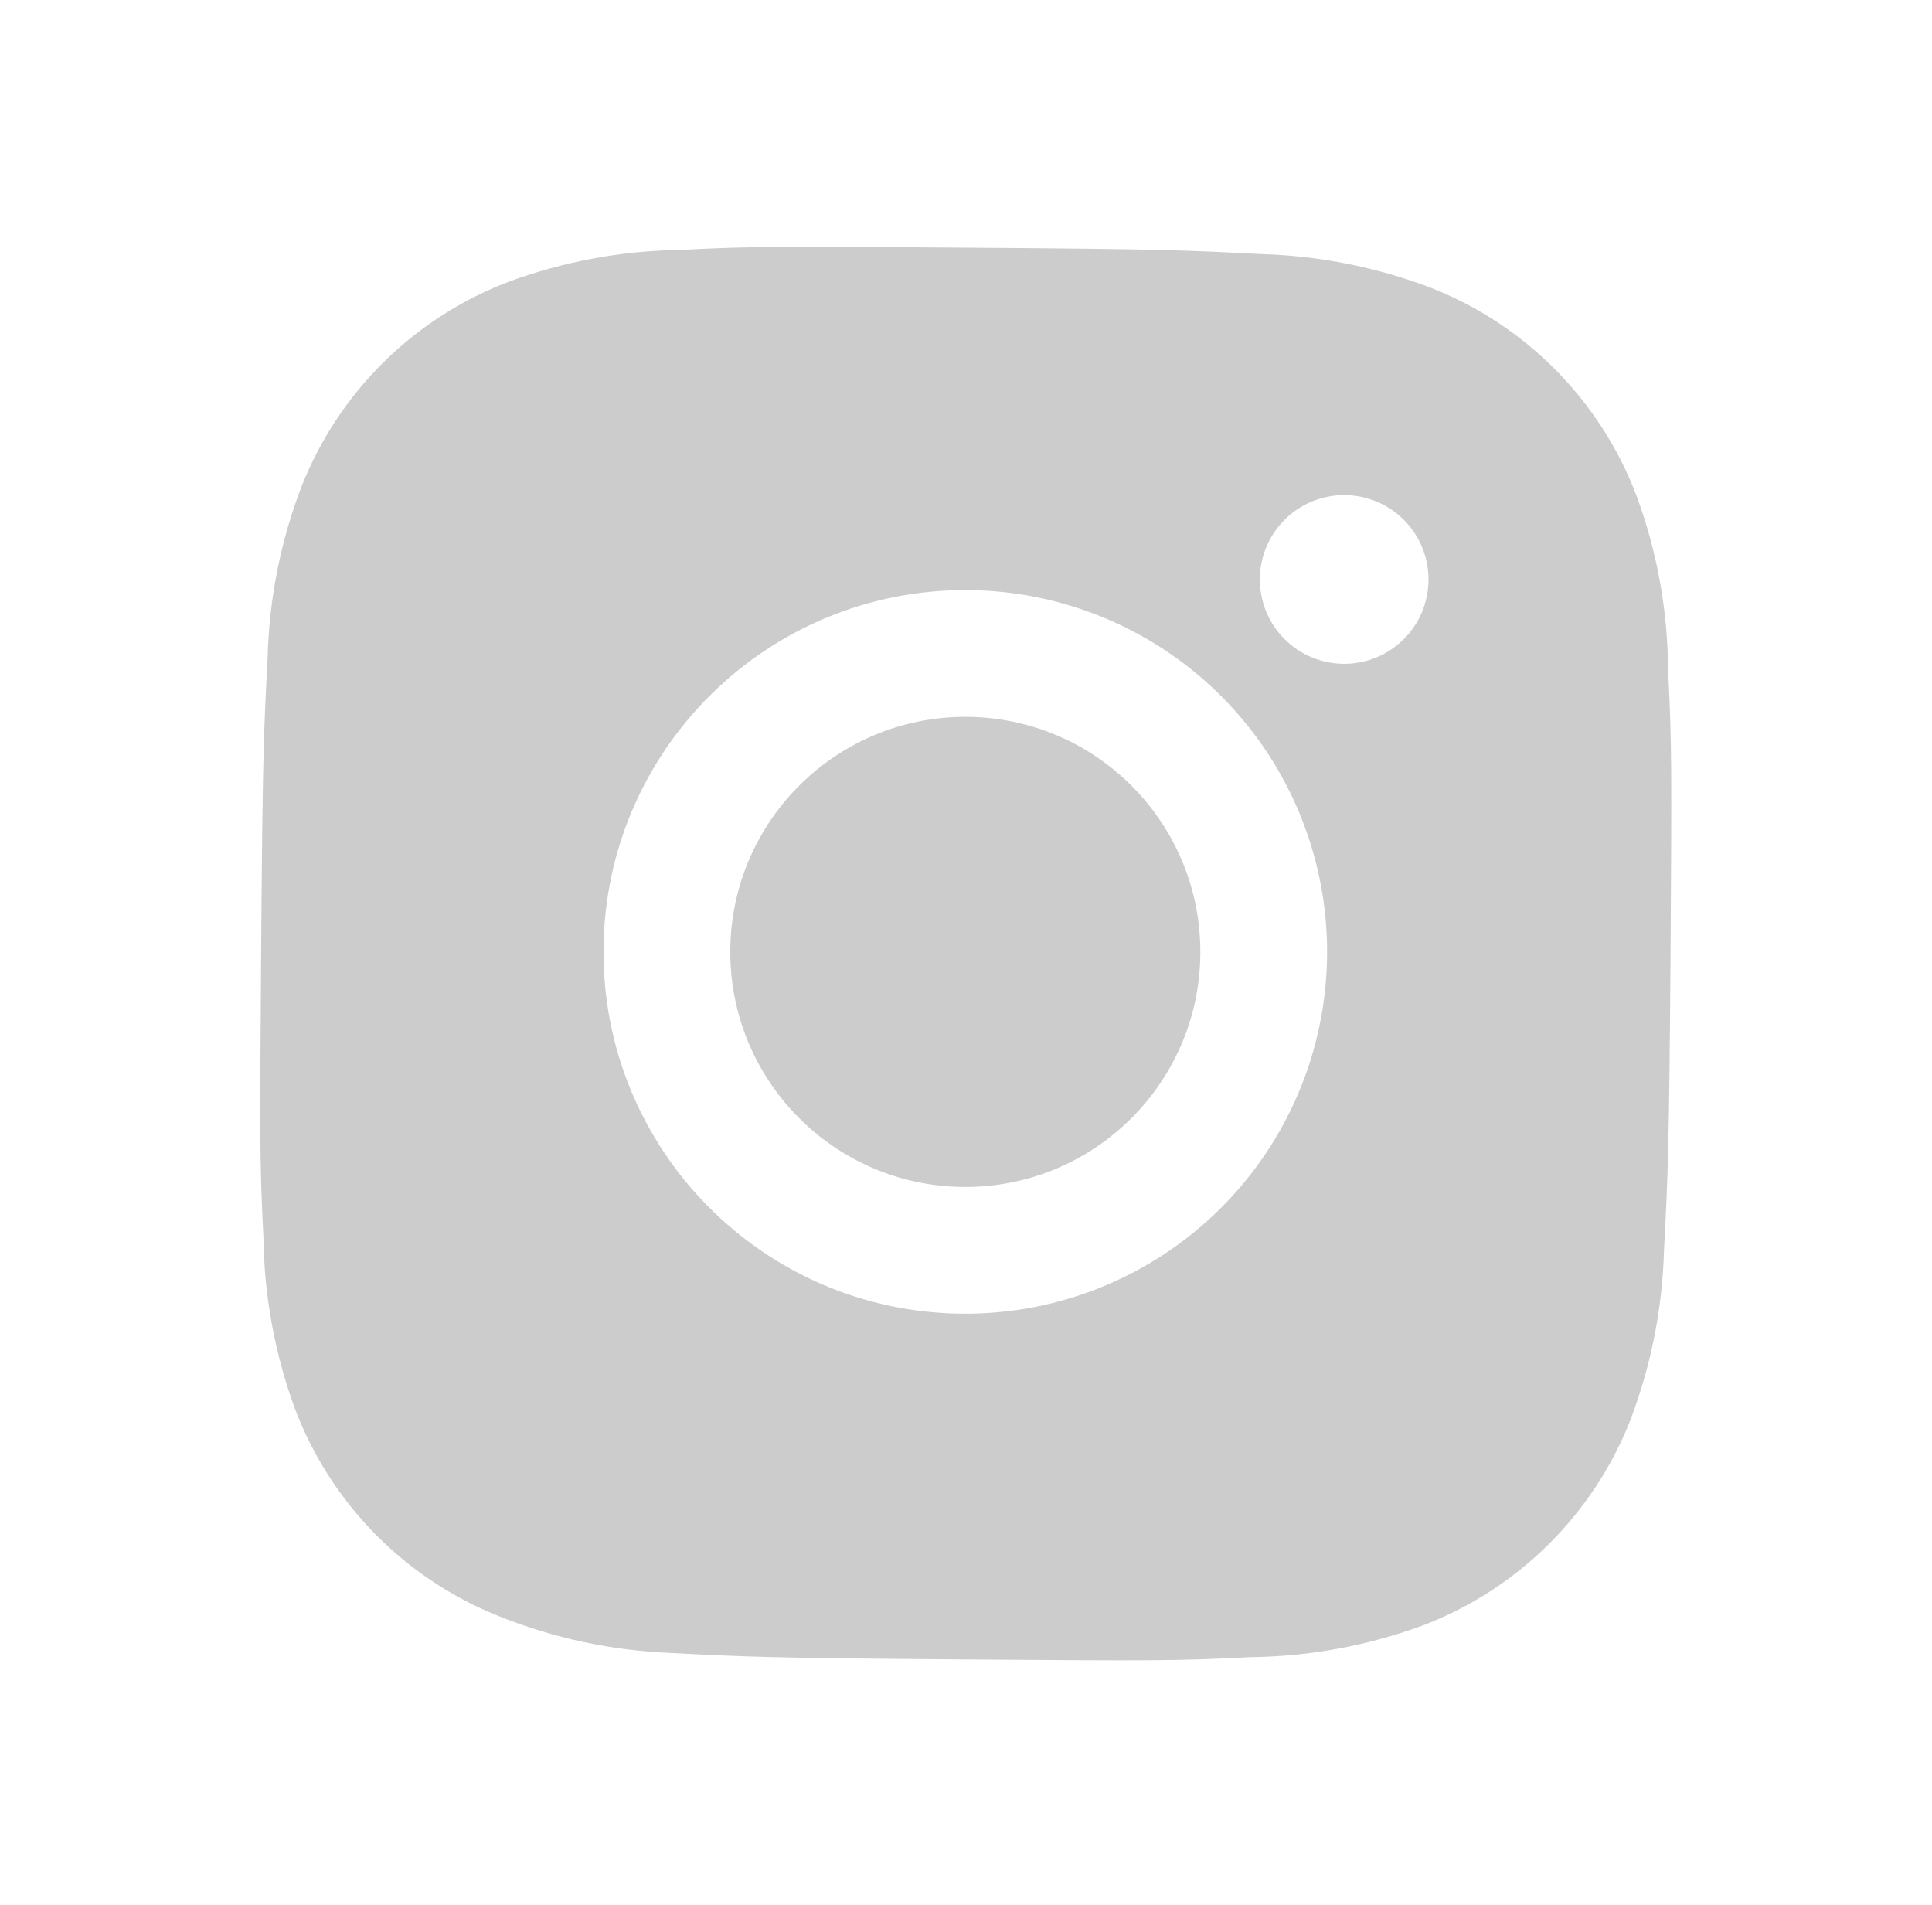 <svg width="72" height="71" viewBox="0 0 72 71" fill="none" xmlns="http://www.w3.org/2000/svg">
<path d="M62.164 24.948C62.15 22.738 61.753 20.548 60.989 18.476C60.326 16.727 59.305 15.136 57.992 13.804C56.68 12.472 55.104 11.429 53.365 10.741C51.33 9.96 49.177 9.53 46.998 9.469C44.193 9.324 43.304 9.282 36.181 9.231C29.059 9.179 28.146 9.172 25.36 9.313C23.181 9.342 21.023 9.741 18.978 10.492C17.229 11.154 15.638 12.174 14.306 13.487C12.974 14.8 11.931 16.376 11.243 18.115C10.461 20.149 10.032 22.301 9.975 24.479C9.829 27.287 9.785 28.176 9.733 35.298C9.682 42.421 9.675 43.331 9.818 46.12C9.846 48.302 10.242 50.458 10.994 52.508C11.658 54.256 12.679 55.847 13.992 57.178C15.305 58.509 16.882 59.552 18.621 60.24C20.649 61.051 22.801 61.511 24.984 61.598C27.792 61.744 28.681 61.788 35.803 61.84C42.926 61.892 43.839 61.898 46.625 61.755C48.804 61.728 50.964 61.33 53.01 60.579C54.758 59.916 56.348 58.895 57.68 57.582C59.012 56.27 60.056 54.694 60.745 52.956C61.526 50.919 61.953 48.77 62.013 46.586C62.159 43.781 62.203 42.892 62.255 35.766C62.3 28.644 62.307 27.74 62.164 24.948ZM35.876 48.957C28.427 48.903 22.437 42.825 22.491 35.376C22.544 27.927 28.623 21.937 36.072 21.991C39.648 22.017 43.067 23.462 45.577 26.009C48.087 28.556 49.483 31.996 49.457 35.572C49.431 39.148 47.986 42.567 45.439 45.077C42.892 47.588 39.452 48.983 35.876 48.957ZM50.072 24.738C49.66 24.735 49.251 24.651 48.871 24.49C48.49 24.33 48.145 24.096 47.855 23.801C47.565 23.507 47.336 23.159 47.181 22.776C47.026 22.393 46.948 21.984 46.951 21.571C46.954 21.158 47.038 20.75 47.199 20.37C47.36 19.99 47.594 19.645 47.888 19.355C48.182 19.065 48.53 18.836 48.912 18.681C49.295 18.526 49.704 18.448 50.117 18.451C50.529 18.454 50.937 18.538 51.318 18.699C51.698 18.859 52.042 19.093 52.332 19.387C52.622 19.681 52.851 20.029 53.006 20.412C53.161 20.794 53.239 21.203 53.236 21.616C53.224 23.354 51.808 24.75 50.072 24.738Z" fill="#CCCCCC"/>
<path d="M35.911 44.233C40.748 44.267 44.698 40.375 44.733 35.537C44.768 30.7 40.875 26.75 36.038 26.715C31.201 26.68 27.251 30.573 27.216 35.41C27.181 40.248 31.074 44.197 35.911 44.233Z" fill="#CCCCCC"/>
</svg>
